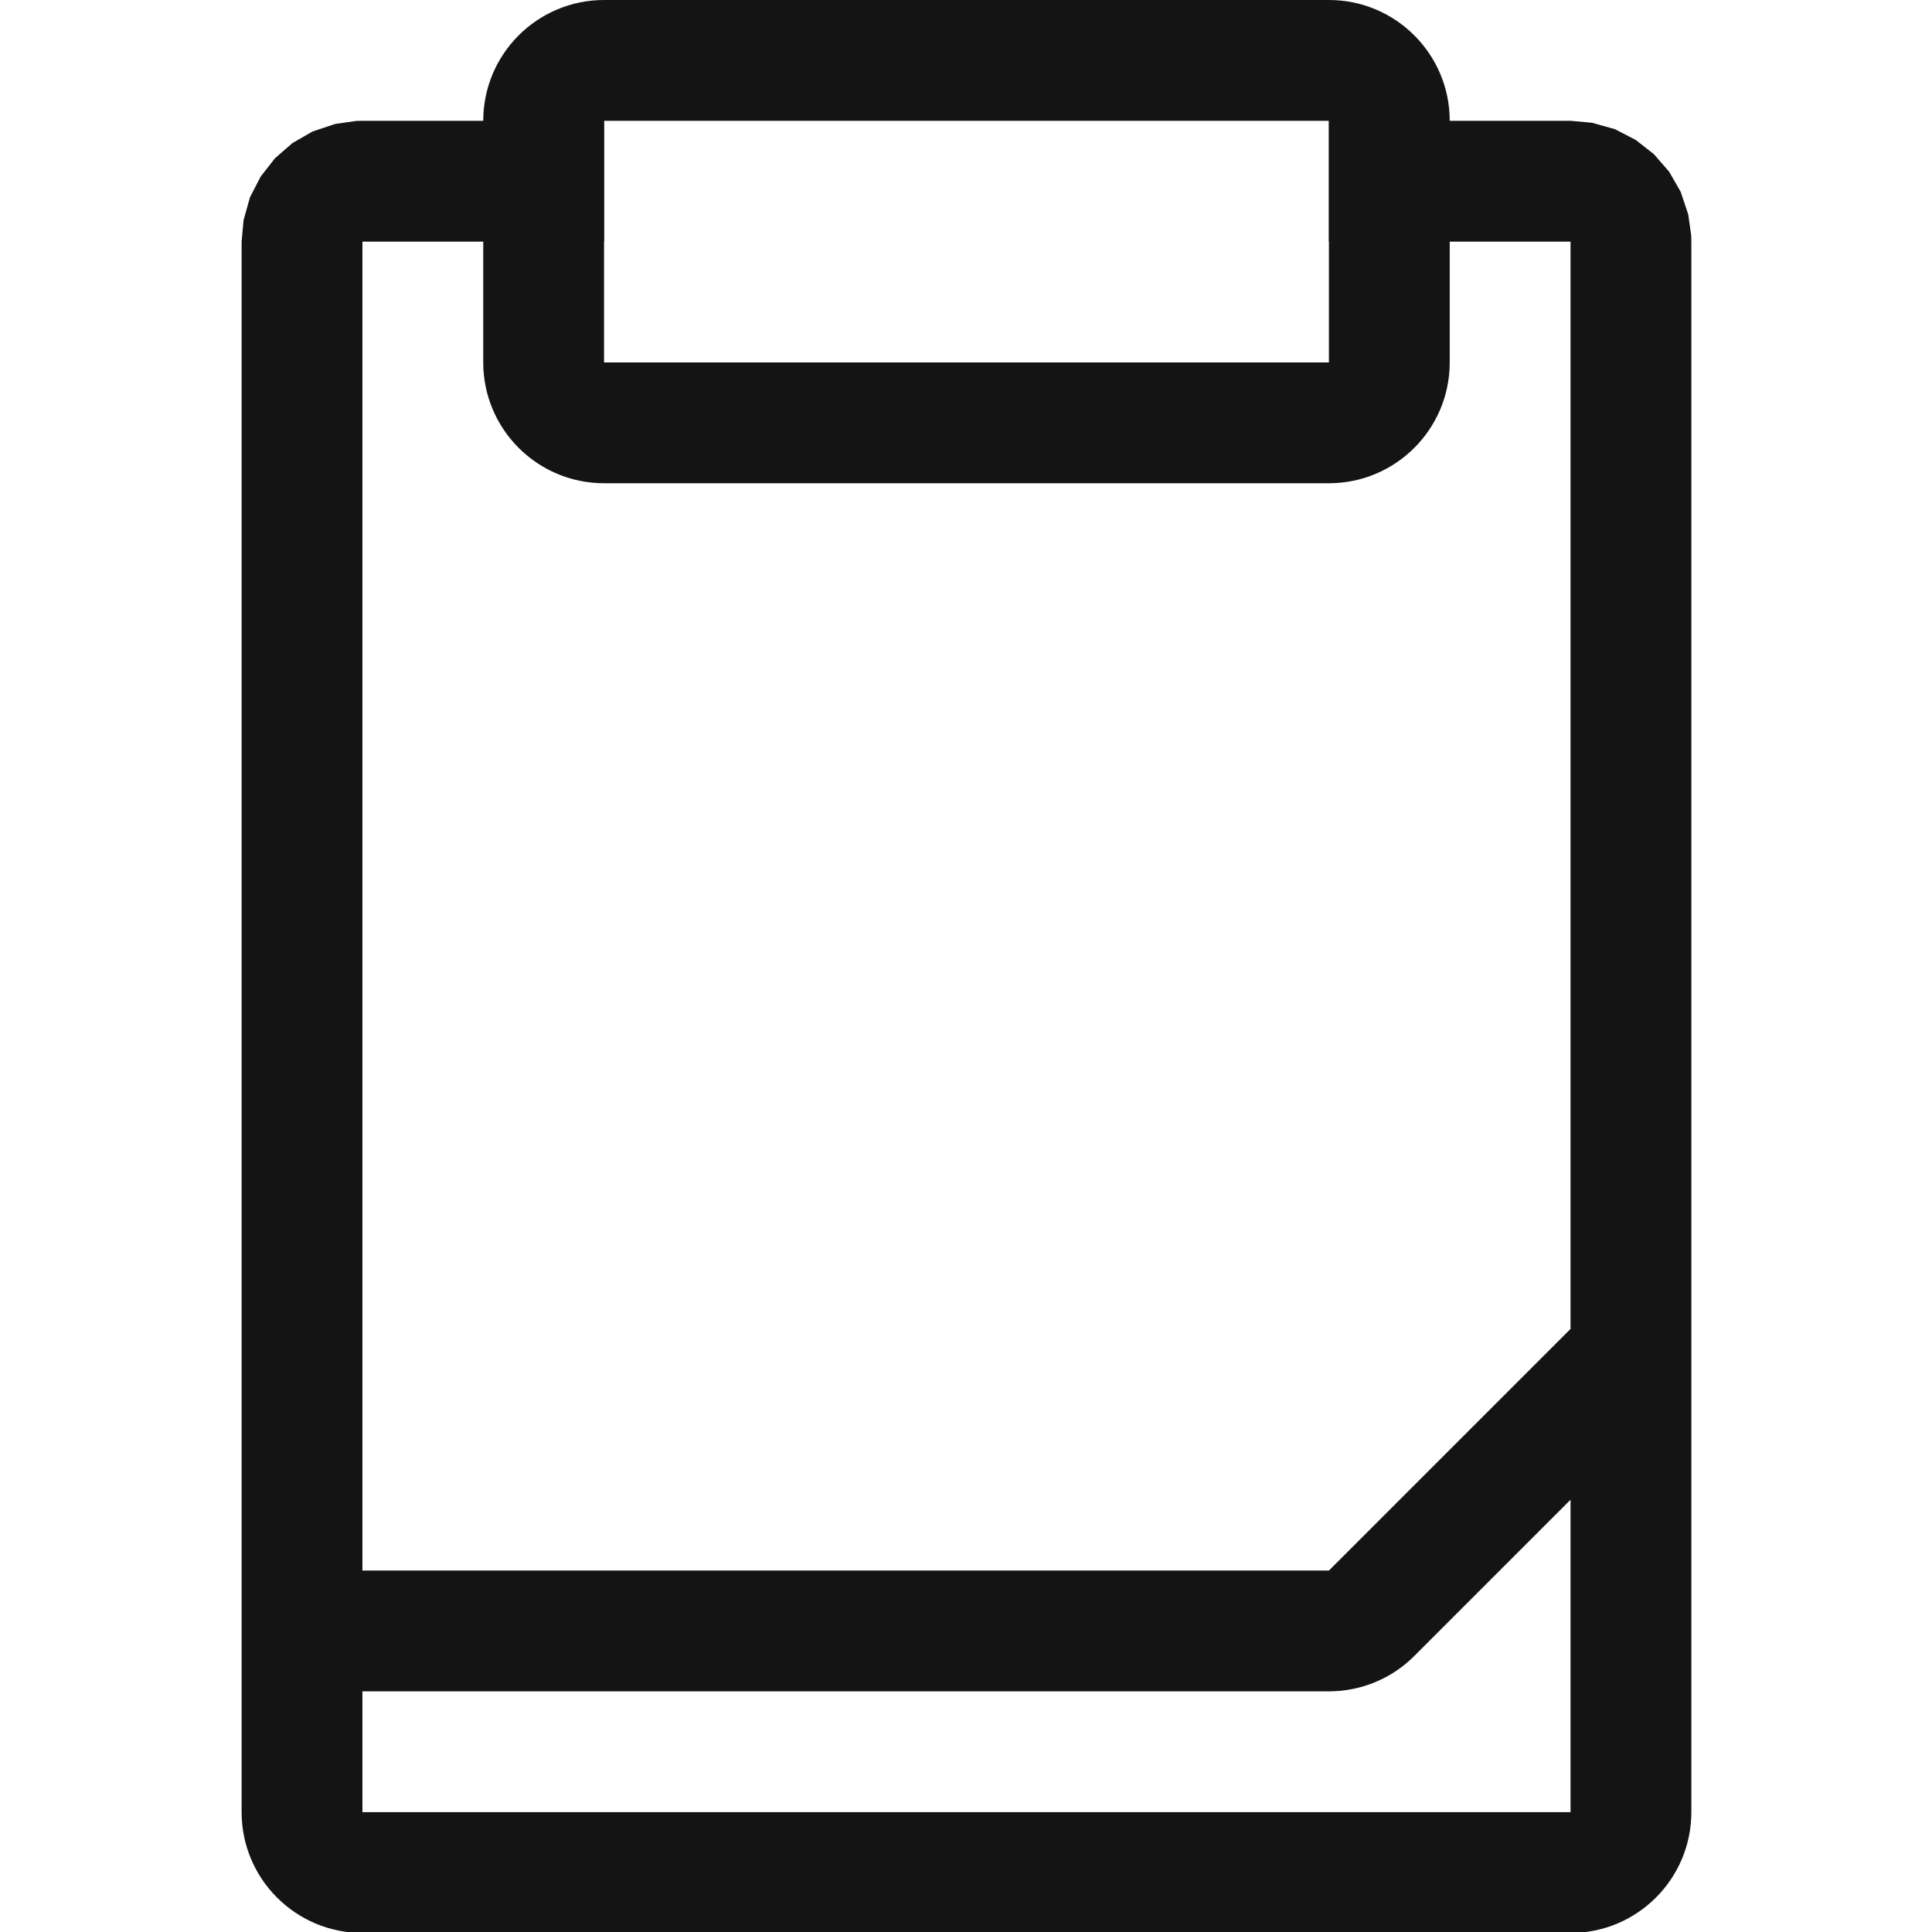 <?xml version="1.0" encoding="UTF-8" standalone="no"?>
<!DOCTYPE svg PUBLIC "-//W3C//DTD SVG 1.1//EN" "http://www.w3.org/Graphics/SVG/1.1/DTD/svg11.dtd">
<svg width="100%" height="100%" viewBox="0 0 16 16" version="1.1" xmlns="http://www.w3.org/2000/svg" xmlns:xlink="http://www.w3.org/1999/xlink" xml:space="preserve" xmlns:serif="http://www.serif.com/" style="fill-rule:evenodd;clip-rule:evenodd;stroke-linejoin:round;stroke-miterlimit:2;">
    <g transform="matrix(1,0,0,1,-126,-36)">
        <g id="paste" transform="matrix(0.667,0,0,0.667,126,36)">
            <rect x="0" y="0" width="24" height="24" style="fill:none;"/>
            <g transform="matrix(1.5,0,0,1.5,-189,-54)">
                <path d="M138,37C138,36.448 137.552,36 137,36L131,36C130.448,36 130,36.448 130,37L130,39C130,39.552 130.448,40 131,40L137,40C137.552,40 138,39.552 138,39L138,37ZM137,37L131,37L131,39L137,39L137,37Z" style="fill:rgb(20,20,20);"/>
            </g>
            <g transform="matrix(1.5,0,0,1.5,-189,-54)">
                <path d="M131,37L131,38L129,38L129,49L137,49L139,47L139,38L137,38L137,37L139,37L139.177,37.016L139.367,37.069L139.539,37.158L139.69,37.276L139.816,37.421L139.912,37.588L139.974,37.774L139.999,37.949L140,38L140,51C140,51.552 139.552,52 139,52L129,52C128.448,52 128,51.552 128,51L128,38L128.016,37.823L128.069,37.633L128.158,37.461L128.276,37.31L128.421,37.184L128.588,37.088L128.774,37.026L128.949,37.001L129,37L131,37ZM139,48.414L137.707,49.707C137.52,49.895 137.265,50 137,50L129,50C129,50 129,51 129,51L139,51L139,48.414Z" style="fill:rgb(20,20,20);"/>
            </g>
        </g>
    </g>
</svg>
